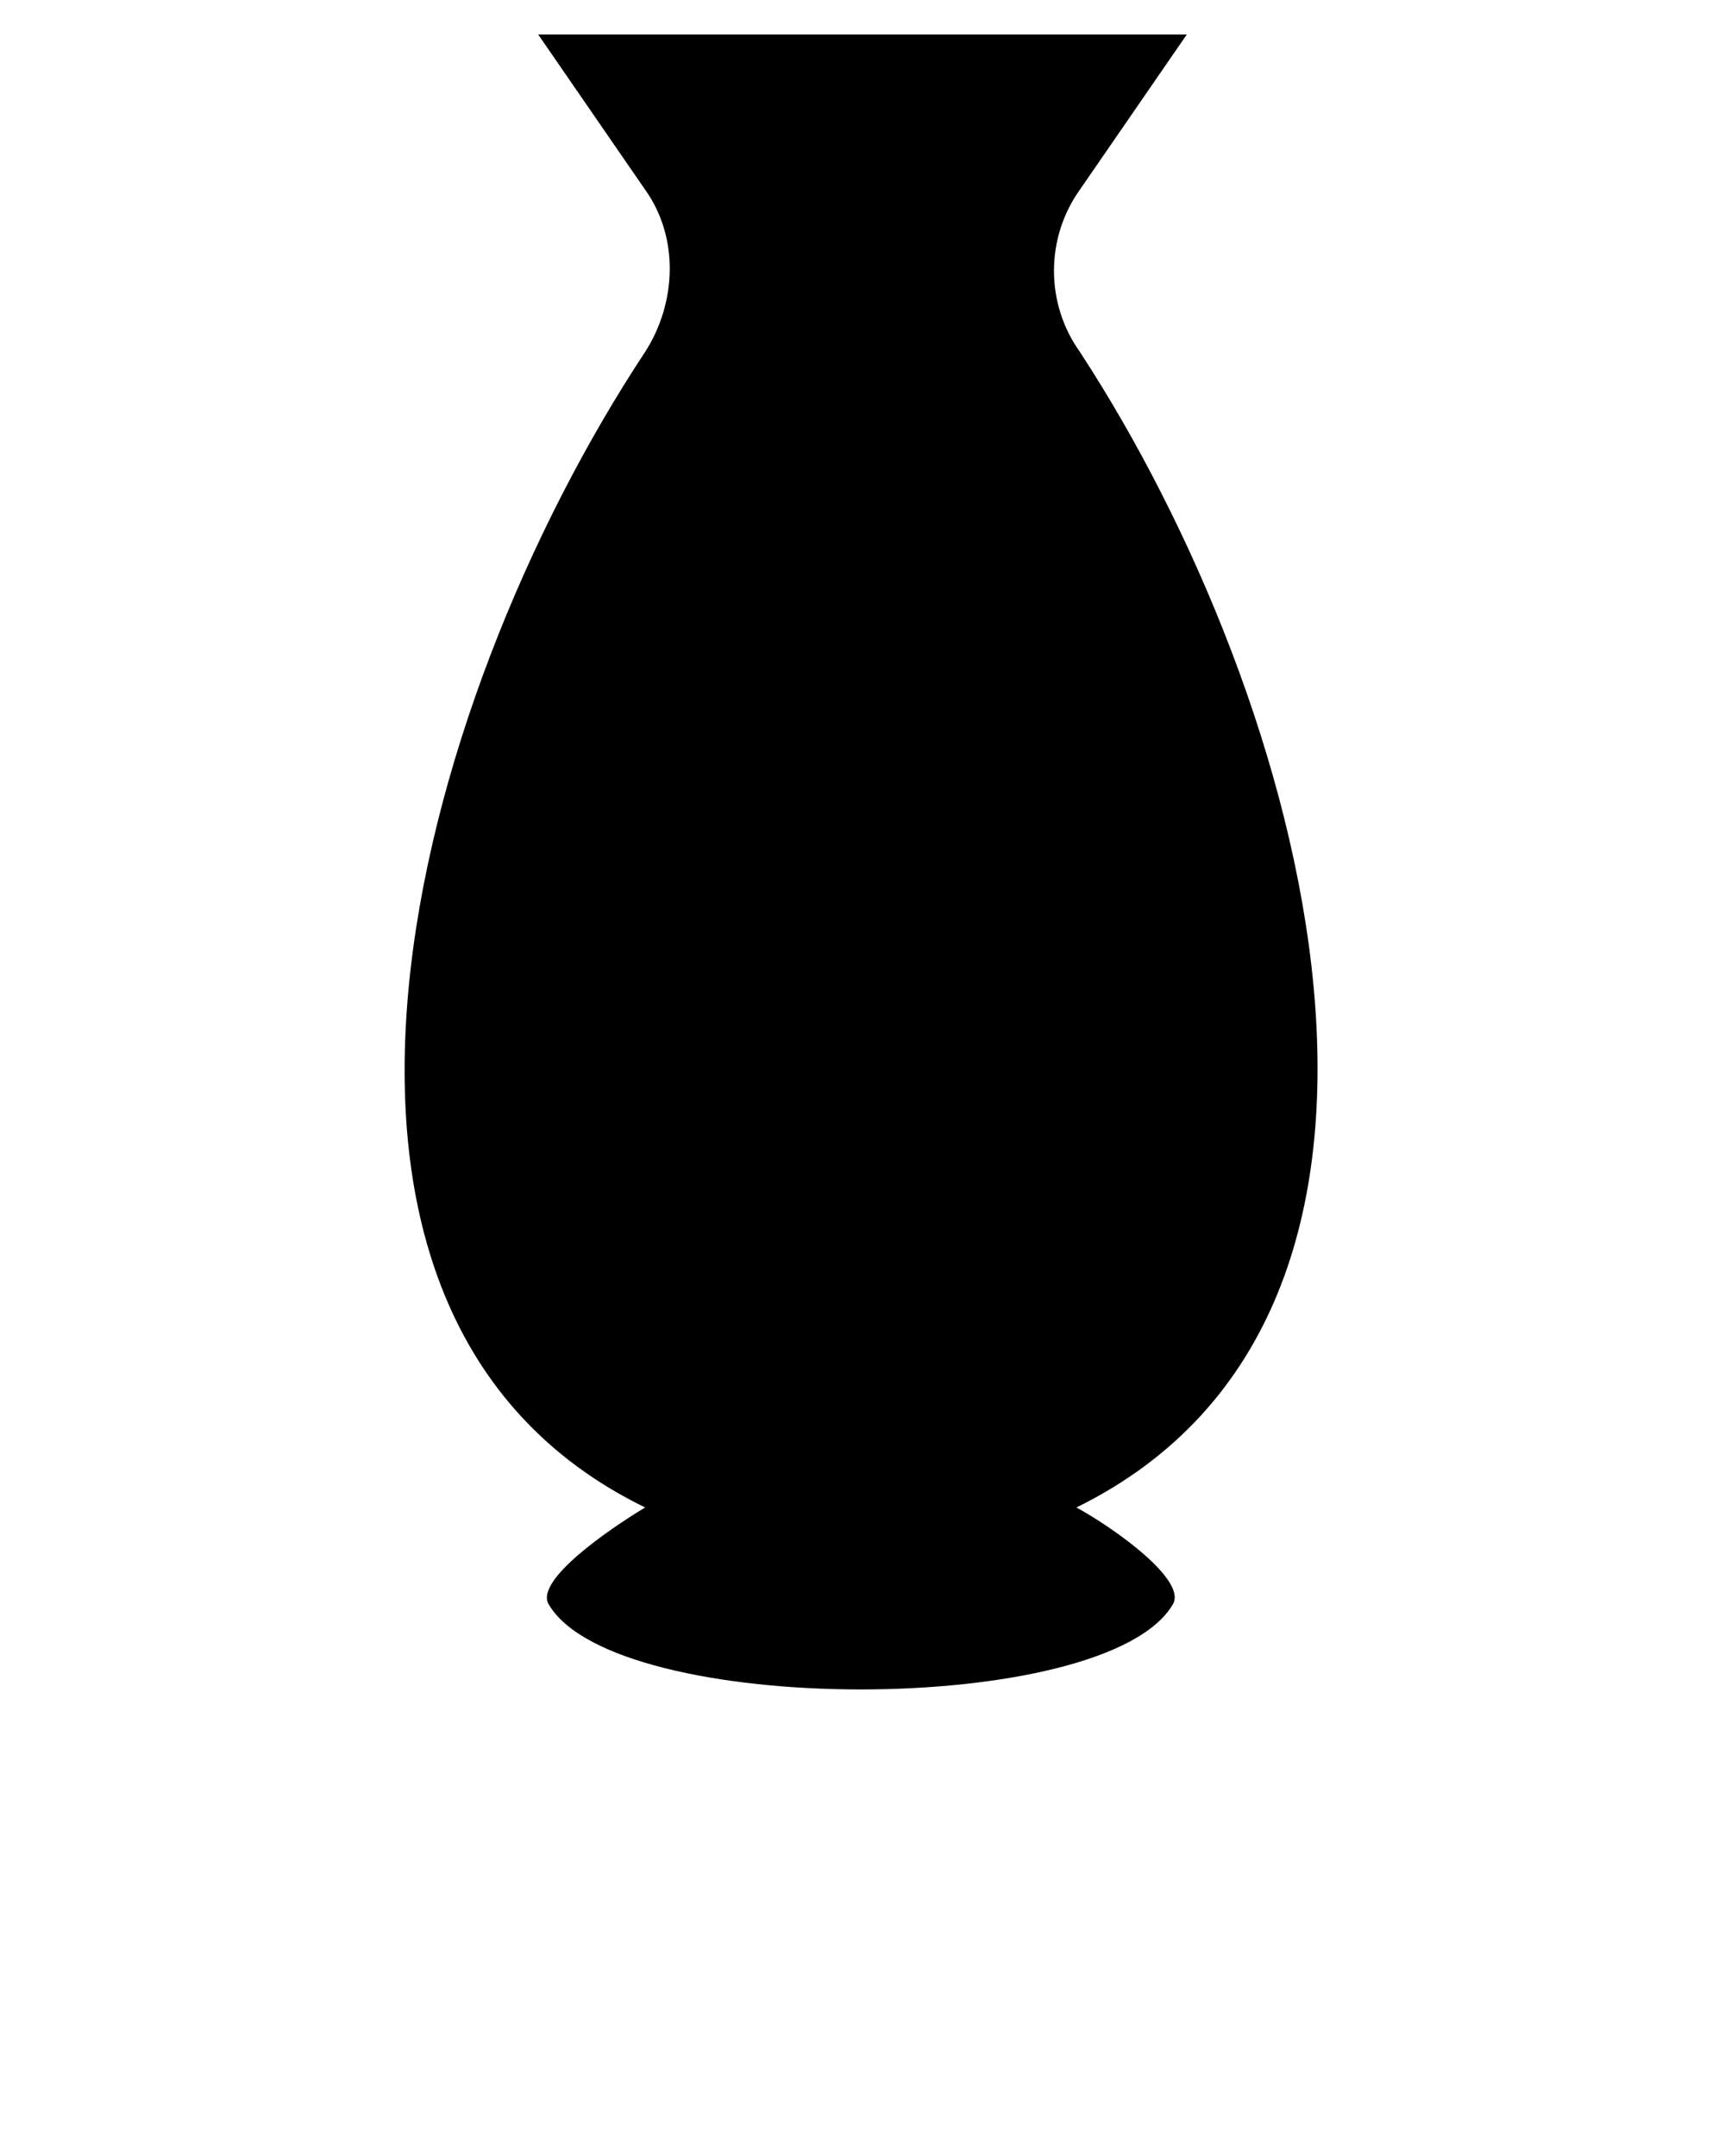 <svg xmlns="http://www.w3.org/2000/svg" xmlns:xlink="http://www.w3.org/1999/xlink" version="1.1" x="0px" y="0px" viewBox="0 0 50 62.5" enable-background="new 0 0 50 50" xml:space="preserve"><g><path d="M31.2,43.7c1.1,0.6,3.2,2.1,2.8,2.8c-1.9,3.3-16.2,3.3-18.1,0c-0.4-0.7,1.8-2.2,2.8-2.8c-11.5-5.6-6.8-23.2,0-33.5   c0.9-1.4,1-3.3,0-4.7L15.6,1h18.8l-3.1,4.5c-1,1.4-1,3.3,0,4.7C37.9,20.3,42.8,38,31.2,43.7z"/></g></svg>